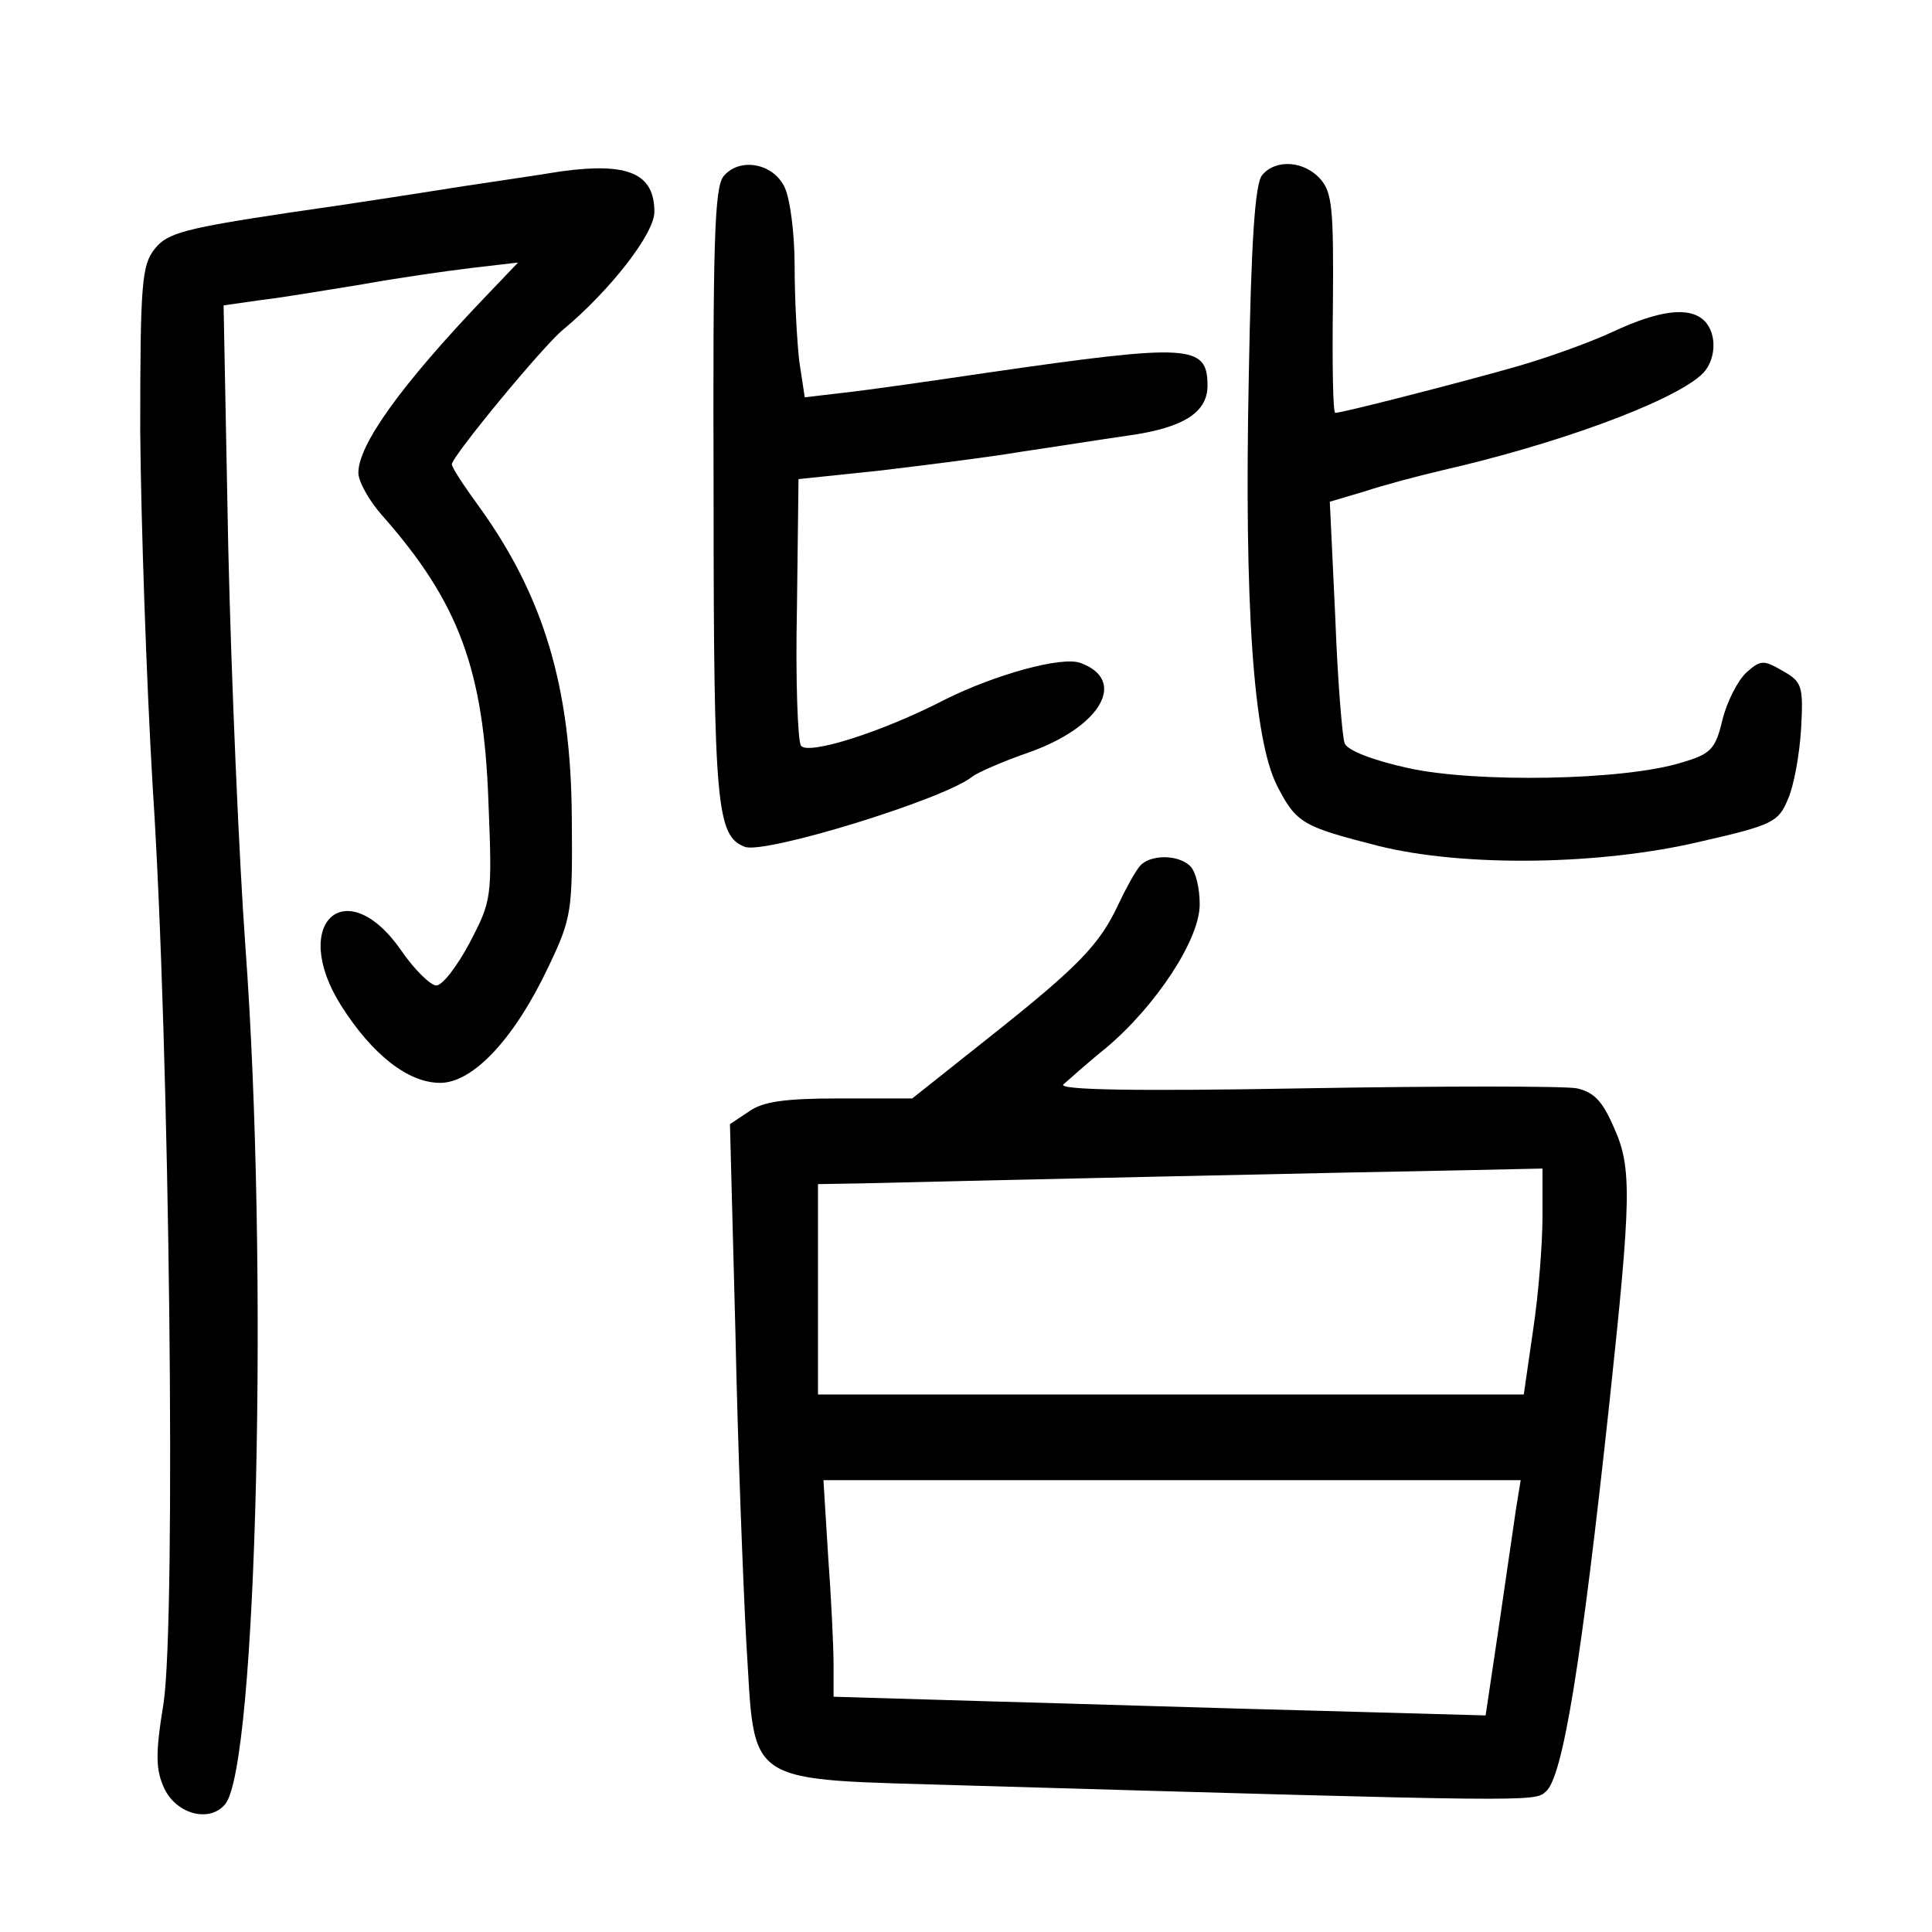 <?xml version="1.0" standalone="no"?>
<!DOCTYPE svg PUBLIC "-//W3C//DTD SVG 20010904//EN"
 "http://www.w3.org/TR/2001/REC-SVG-20010904/DTD/svg10.dtd">
<svg version="1.0" xmlns="http://www.w3.org/2000/svg"
 width="248pt" height="248pt" viewBox="0 0 248 248"
 preserveAspectRatio="xMidYMid meet">
<g transform="translate(0,248) scale(0.1,-0.1)"
fill="#000000" stroke="none">
<path d="M720 2260 c-30 -5 -86 -13 -125 -19 -38 -6 -139 -22 -224 -34 -133
-20 -156 -26 -172 -46 -17 -21 -19 -43 -19 -235 1 -116 8 -321 16 -456 22
-333 30 -1068 14 -1176 -11 -67 -10 -86 1 -110 16 -33 58 -44 78 -20 41 49 56
692 26 1101 -8 110 -18 340 -22 512 l-6 311 49 7 c27 3 85 13 129 20 44 8 107
17 140 21 l60 7 -42 -44 c-109 -114 -163 -190 -163 -226 0 -11 14 -36 30 -54
99 -112 131 -198 137 -369 5 -123 4 -126 -24 -180 -16 -30 -35 -55 -43 -55 -7
0 -28 20 -45 45 -71 102 -144 35 -77 -71 40 -63 86 -99 127 -99 42 0 95 56
139 149 30 63 31 71 30 191 -1 168 -36 285 -120 401 -19 26 -34 49 -34 53 0
10 118 153 143 173 60 50 117 123 117 151 0 49 -33 64 -120 52z"/>
<path d="M929 2254 c-12 -14 -14 -85 -13 -408 0 -402 4 -439 40 -453 25 -10
256 61 292 90 6 5 40 20 75 32 91 33 124 92 64 114 -24 9 -110 -15 -174 -47
-81 -42 -177 -72 -185 -59 -4 7 -7 86 -5 177 l2 165 105 11 c58 7 139 17 180
24 41 6 104 16 139 21 71 10 101 30 101 64 0 53 -23 54 -280 17 -74 -11 -158
-23 -186 -26 l-51 -6 -7 46 c-3 26 -6 81 -6 123 0 42 -6 87 -13 101 -15 31
-58 38 -78 14z"/>
<path d="M1620 2255 c-9 -11 -14 -85 -17 -258 -6 -295 6 -465 36 -525 25 -49
33 -53 131 -78 109 -27 284 -25 414 6 92 21 99 25 111 54 8 18 15 58 17 91 3
55 1 60 -24 74 -24 14 -28 14 -46 -2 -11 -10 -25 -37 -31 -61 -9 -38 -15 -44
-53 -55 -74 -23 -264 -26 -350 -7 -46 10 -79 23 -82 32 -3 8 -9 81 -12 162
l-7 148 44 13 c24 8 69 20 99 27 149 34 293 87 333 122 20 17 22 53 5 70 -19
19 -58 14 -118 -14 -30 -14 -86 -34 -125 -45 -70 -20 -222 -59 -231 -59 -3 0
-4 63 -3 140 1 122 -1 143 -16 160 -21 24 -58 26 -75 5z"/>
<path d="M1463 1368 c-6 -7 -18 -29 -27 -48 -24 -52 -51 -80 -163 -169 l-102
-81 -93 0 c-71 0 -99 -4 -117 -17 l-24 -16 7 -266 c3 -146 10 -326 14 -399 12
-188 -8 -175 285 -184 724 -21 727 -21 741 -8 22 17 46 166 82 500 28 262 29
301 6 352 -15 35 -26 46 -48 51 -16 3 -173 3 -349 0 -220 -4 -317 -2 -310 5 6
5 30 27 55 47 64 54 120 139 120 184 0 21 -5 42 -12 49 -16 16 -53 15 -65 0z
m517 -450 c0 -34 -5 -99 -12 -145 l-12 -83 -453 0 -453 0 0 135 0 135 58 1
c74 2 659 15 780 17 l92 2 0 -62z m-34 -375 c-3 -21 -13 -89 -22 -151 l-17
-114 -216 6 c-119 3 -307 9 -418 12 l-203 6 0 41 c0 23 -3 86 -7 140 l-6 97
447 0 448 0 -6 -37z"/>
</g>
</svg>
